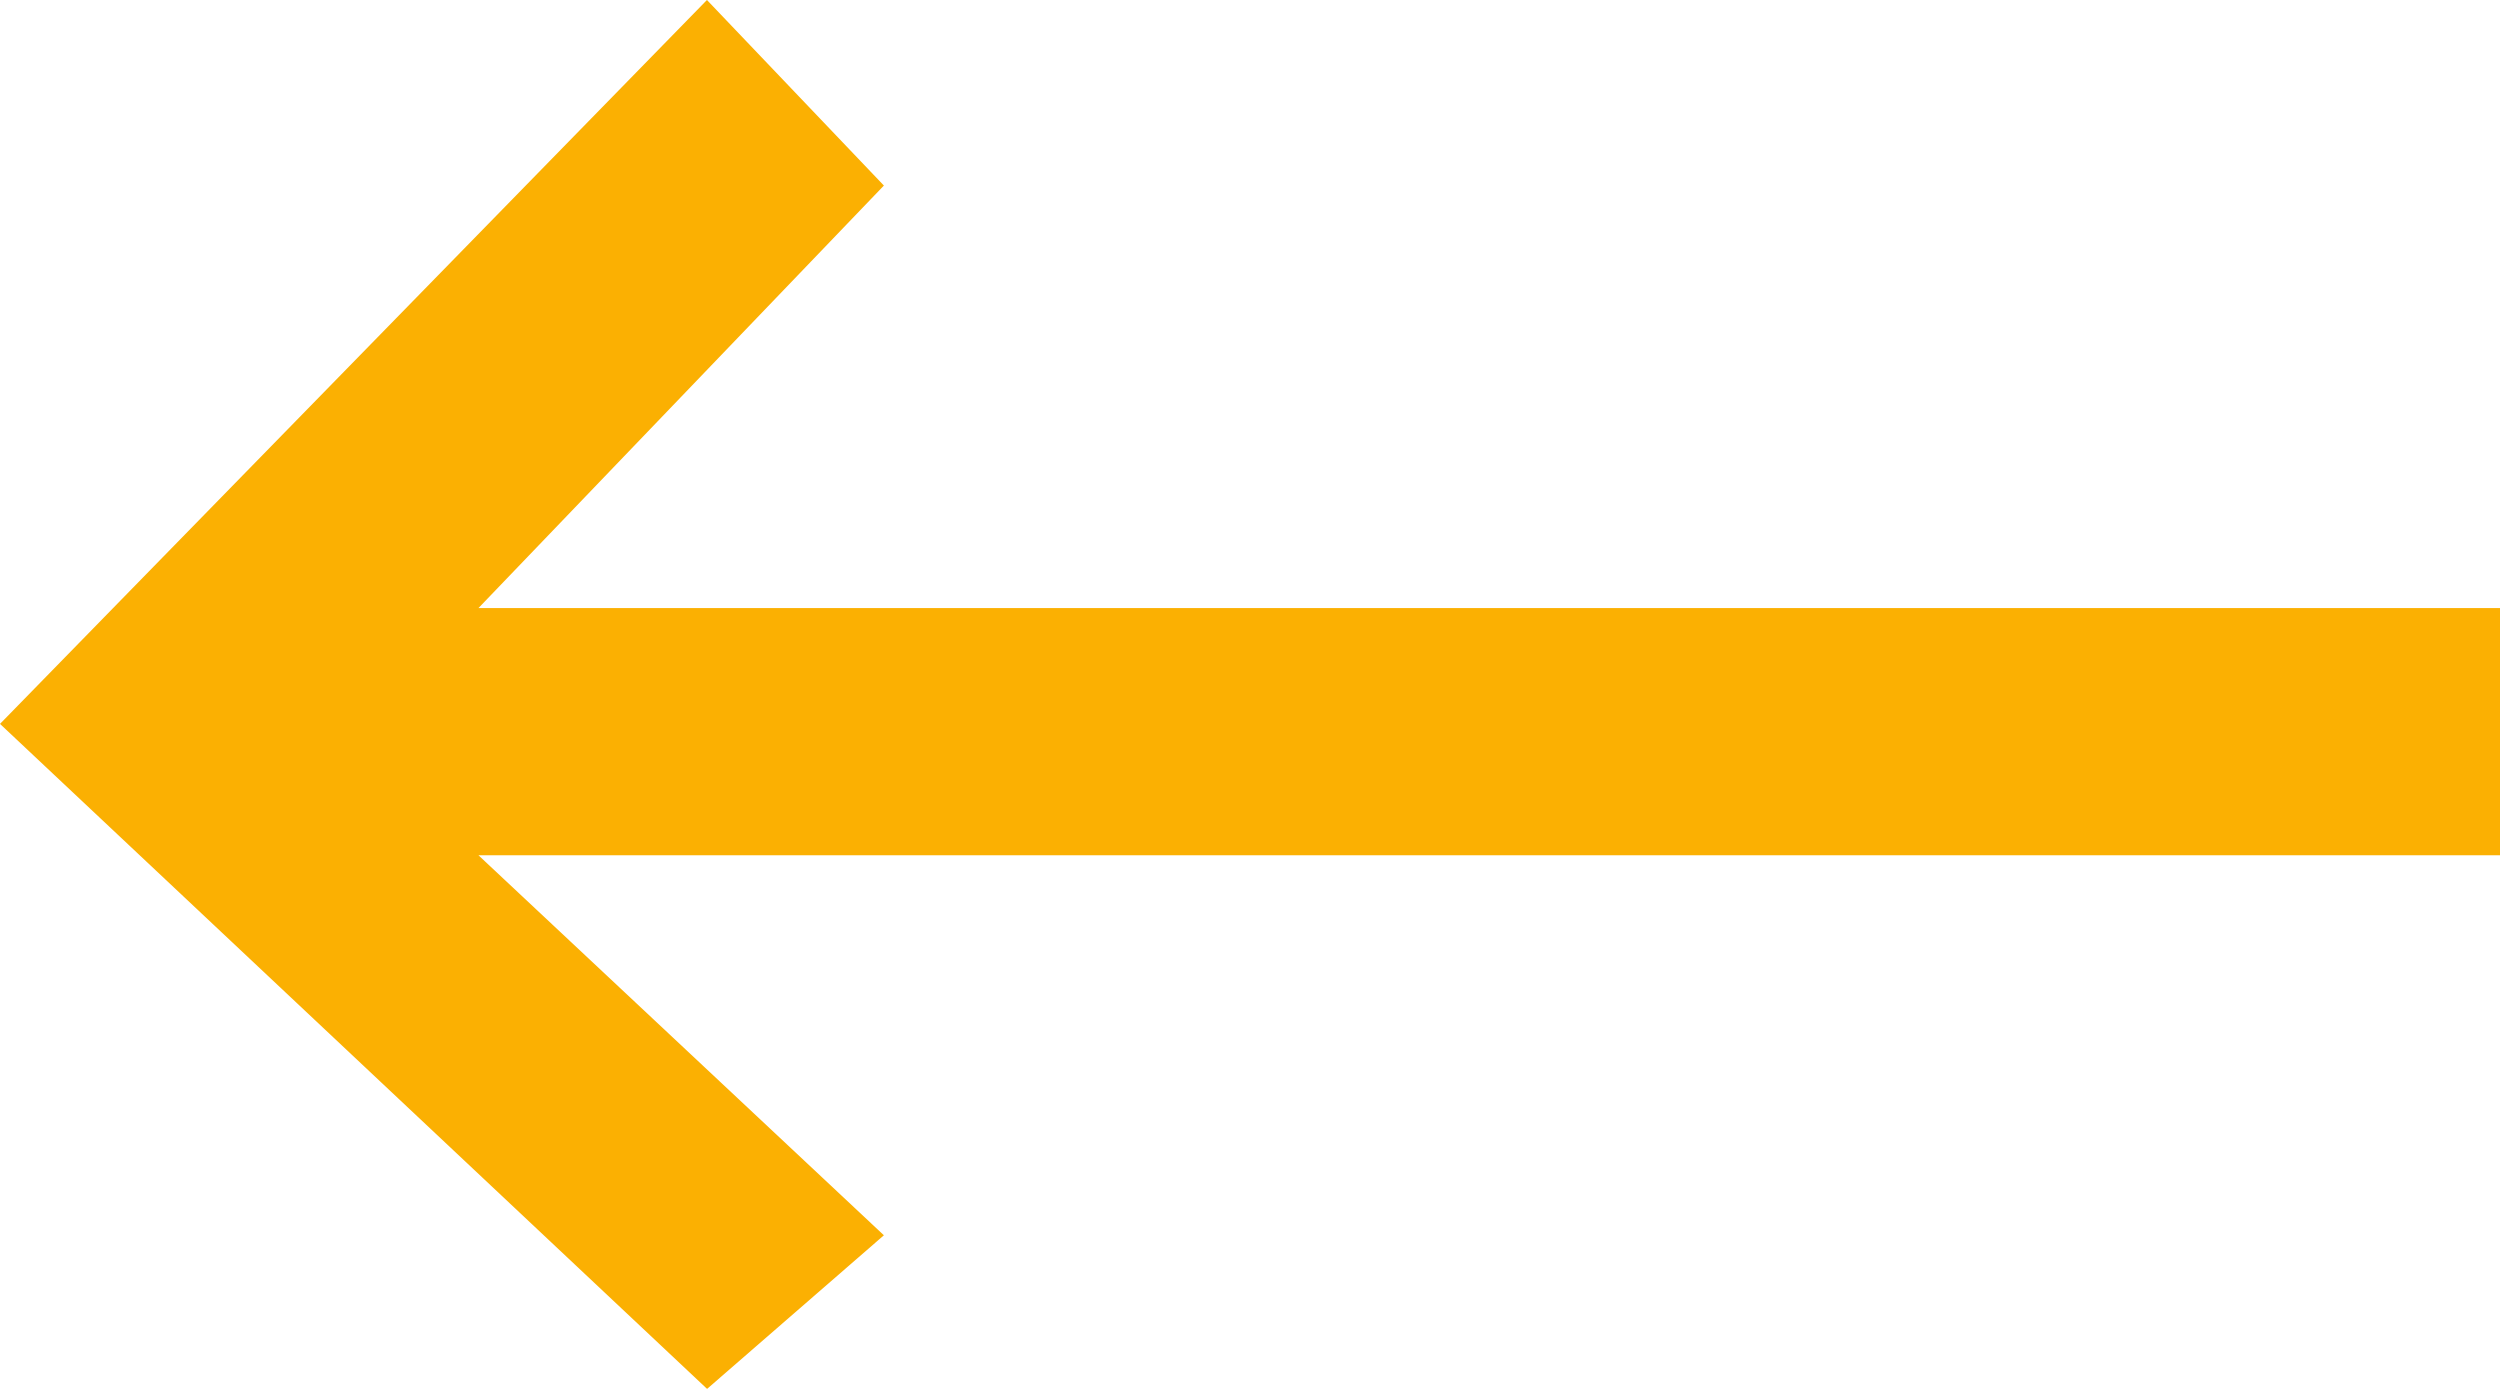<svg xmlns="http://www.w3.org/2000/svg" width="18" height="10" viewBox="0 0 18 10">
    <path fill="#fbb002" fill-rule="evenodd" d="M0 5.212L5.091 10l1.273-1.106-2.919-2.736H18v-1.78H3.445l2.919-3.042L5.09 0z"/>
</svg>
